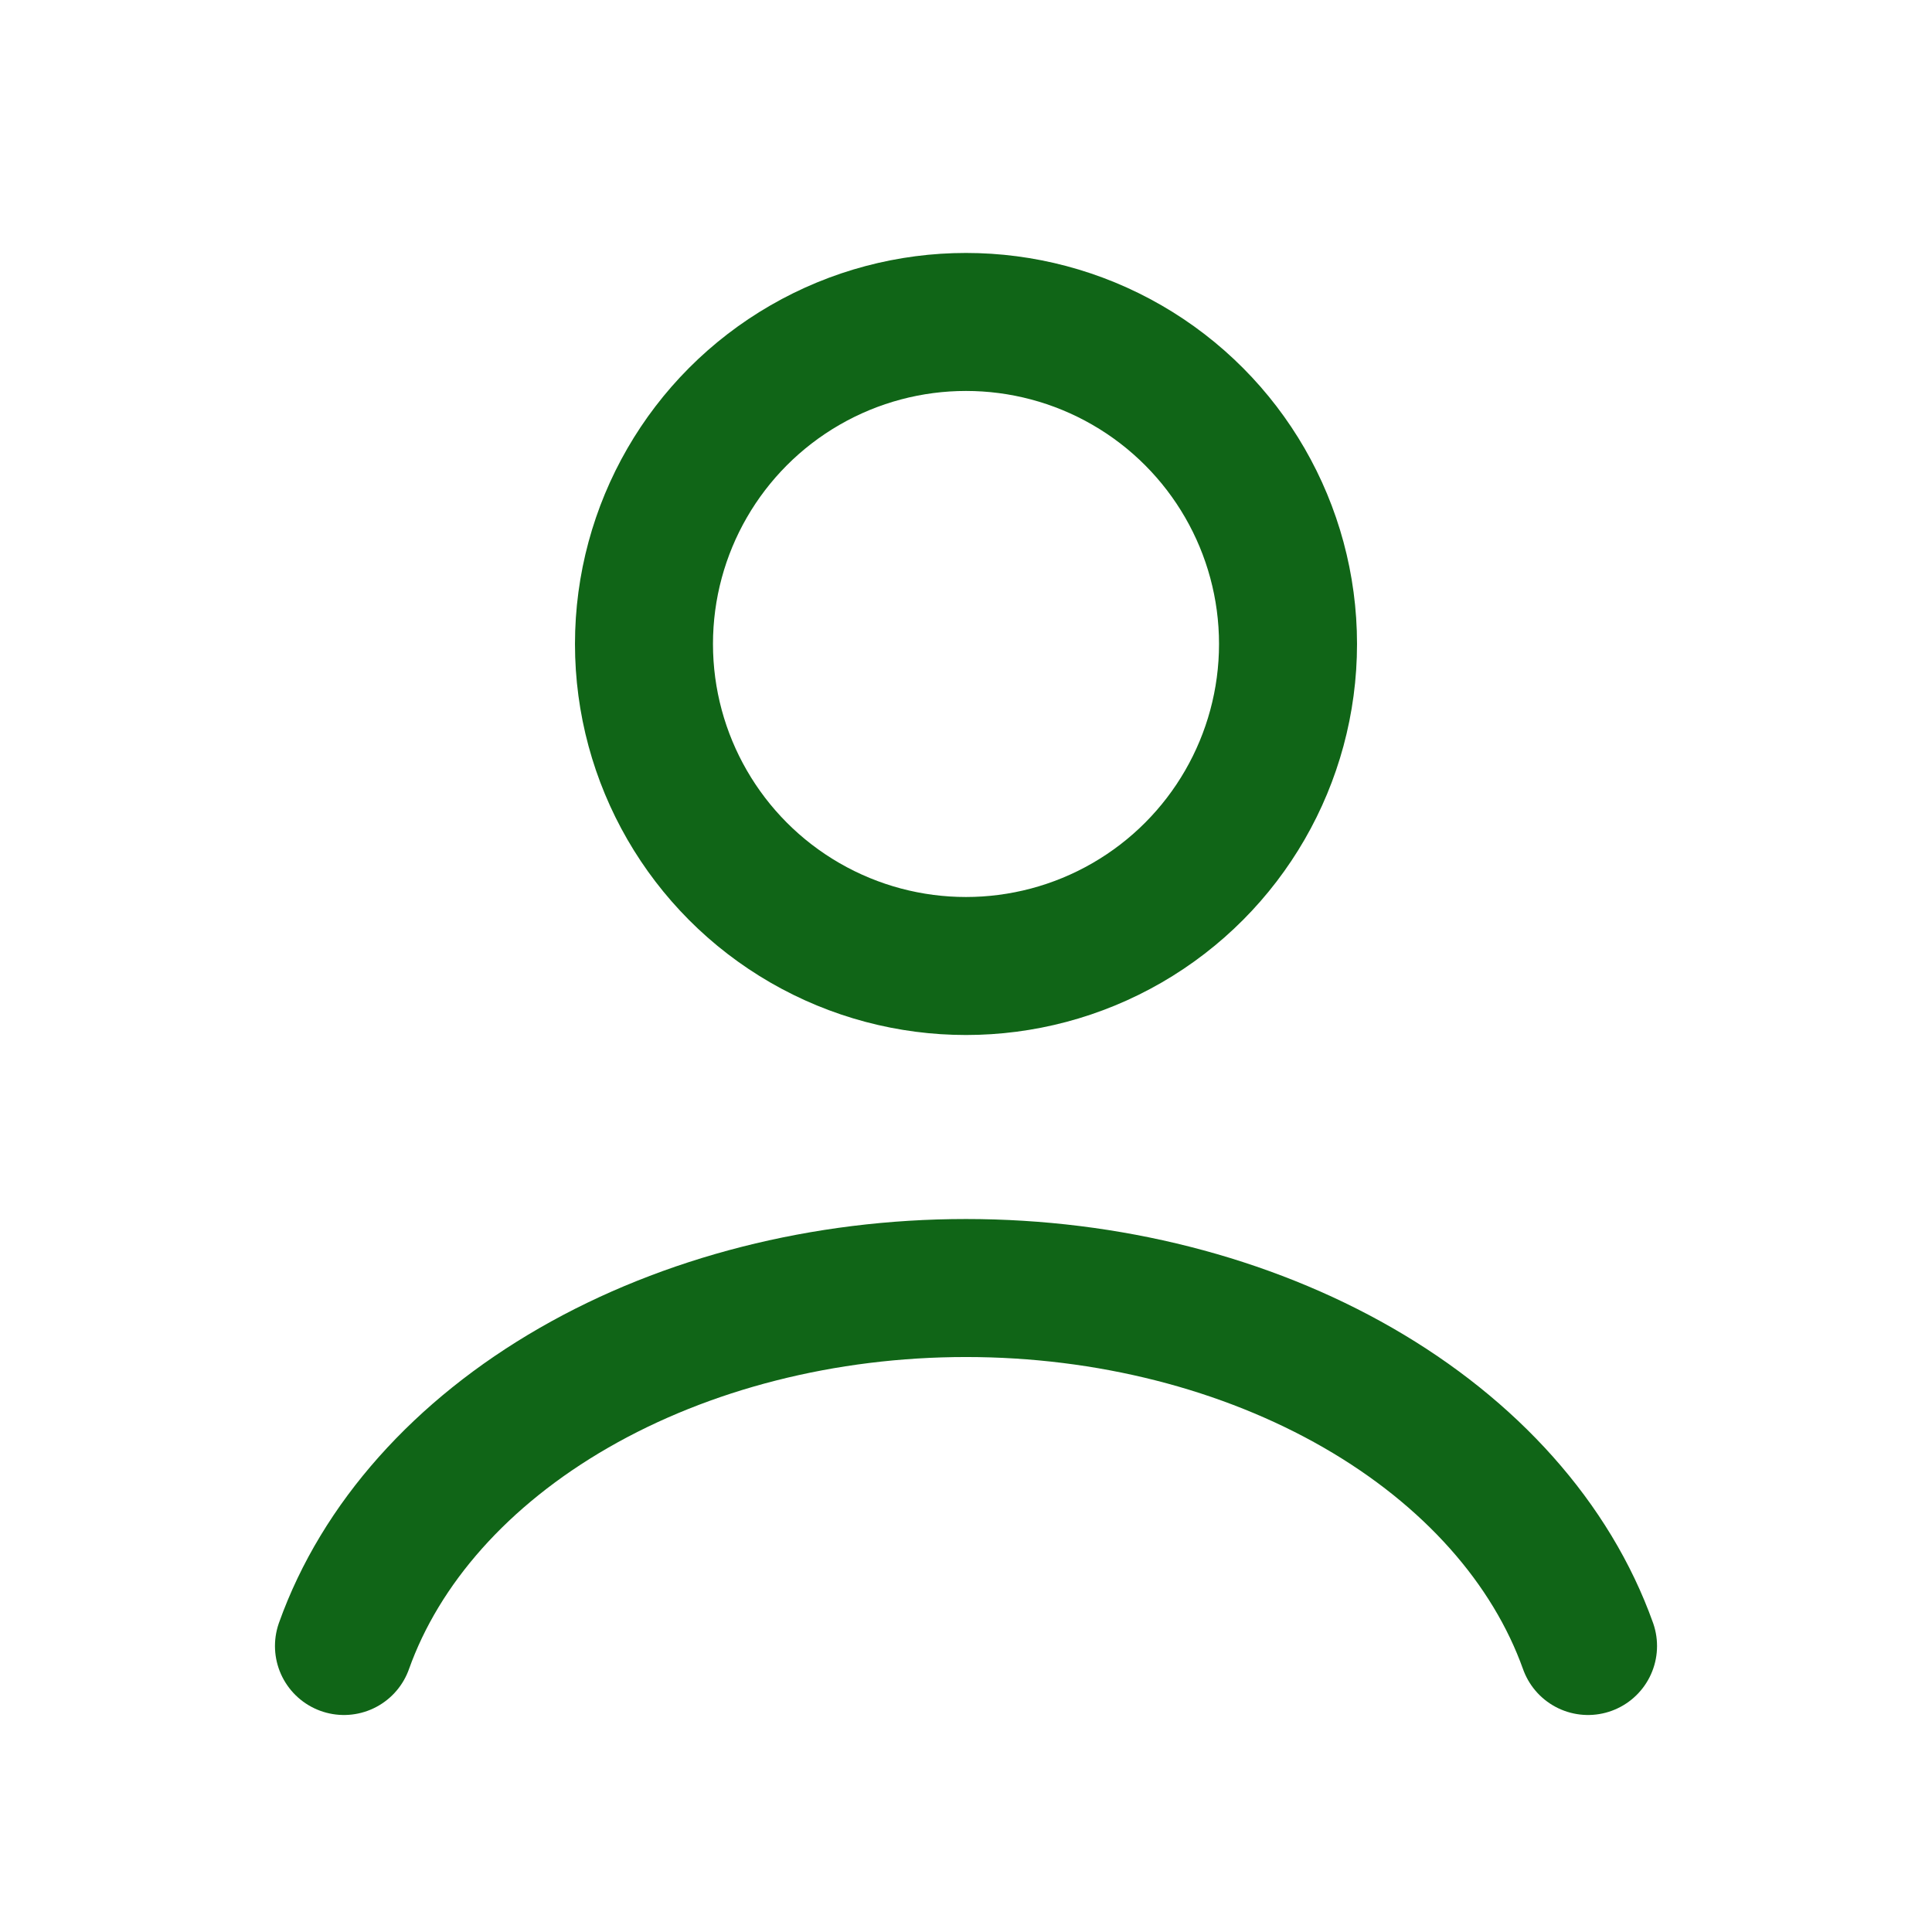 <svg width="28" height="28" viewBox="0 0 28 28" fill="none" xmlns="http://www.w3.org/2000/svg">
<path d="M23.015 23.855C22.483 22.366 21.312 21.051 19.682 20.113C18.052 19.175 16.055 18.667 14 18.667C11.945 18.667 9.948 19.175 8.318 20.113C6.688 21.051 5.516 22.366 4.985 23.855" stroke="#106517" stroke-width="2" stroke-linecap="round"/>
<ellipse cx="14" cy="9.333" rx="4.667" ry="4.667" stroke="#106517" stroke-width="2" stroke-linecap="round"/>
</svg>
